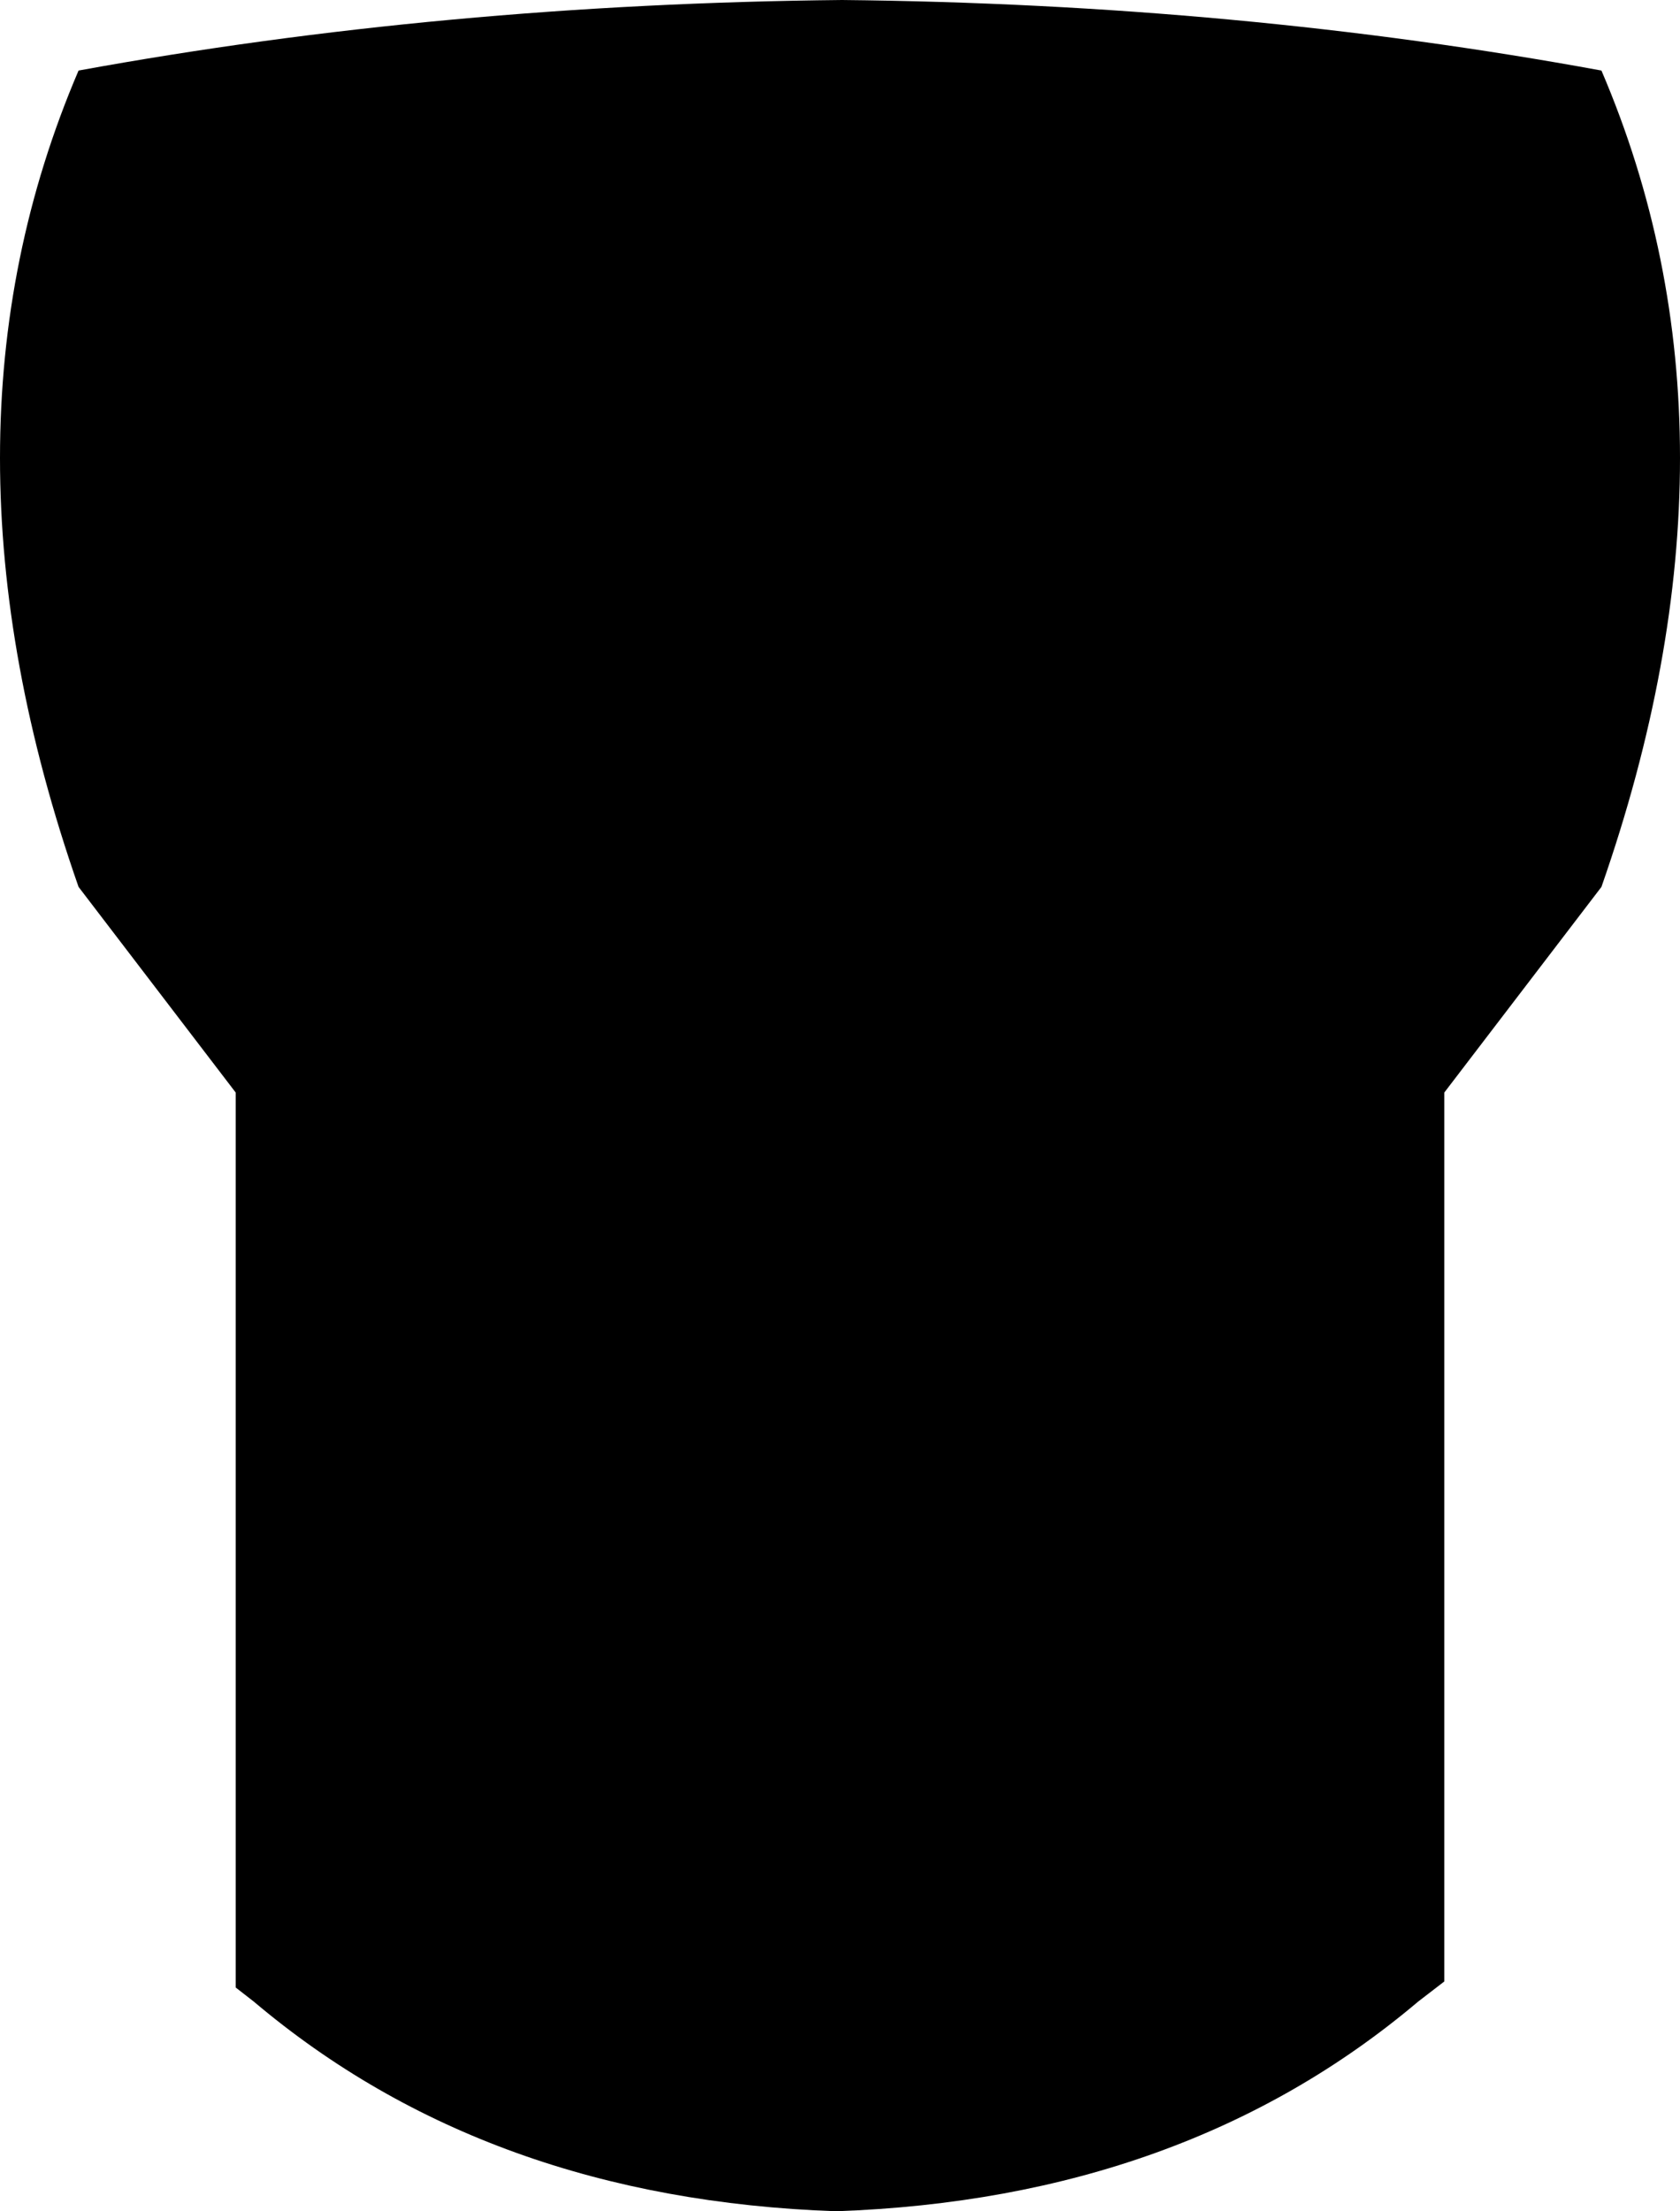 <?xml version="1.0" encoding="UTF-8" standalone="no"?>
<svg xmlns:xlink="http://www.w3.org/1999/xlink" height="54.85px" width="41.7px" xmlns="http://www.w3.org/2000/svg">
  <g transform="matrix(1.0, 0.0, 0.0, 1.0, -379.0, -119.4)">
    <path d="M380.95 121.15 Q390.0 119.5 399.9 119.4 409.75 119.5 418.75 121.15 422.65 130.25 418.75 141.4 L414.85 146.5 414.85 168.55 414.2 169.05 Q408.4 173.95 399.75 174.25 391.1 173.95 385.3 169.05 L384.85 168.7 384.85 146.5 380.95 141.4 Q377.05 130.25 380.95 121.15" fill="#000000" fill-rule="evenodd" stroke="none"/>
  </g>
</svg>
